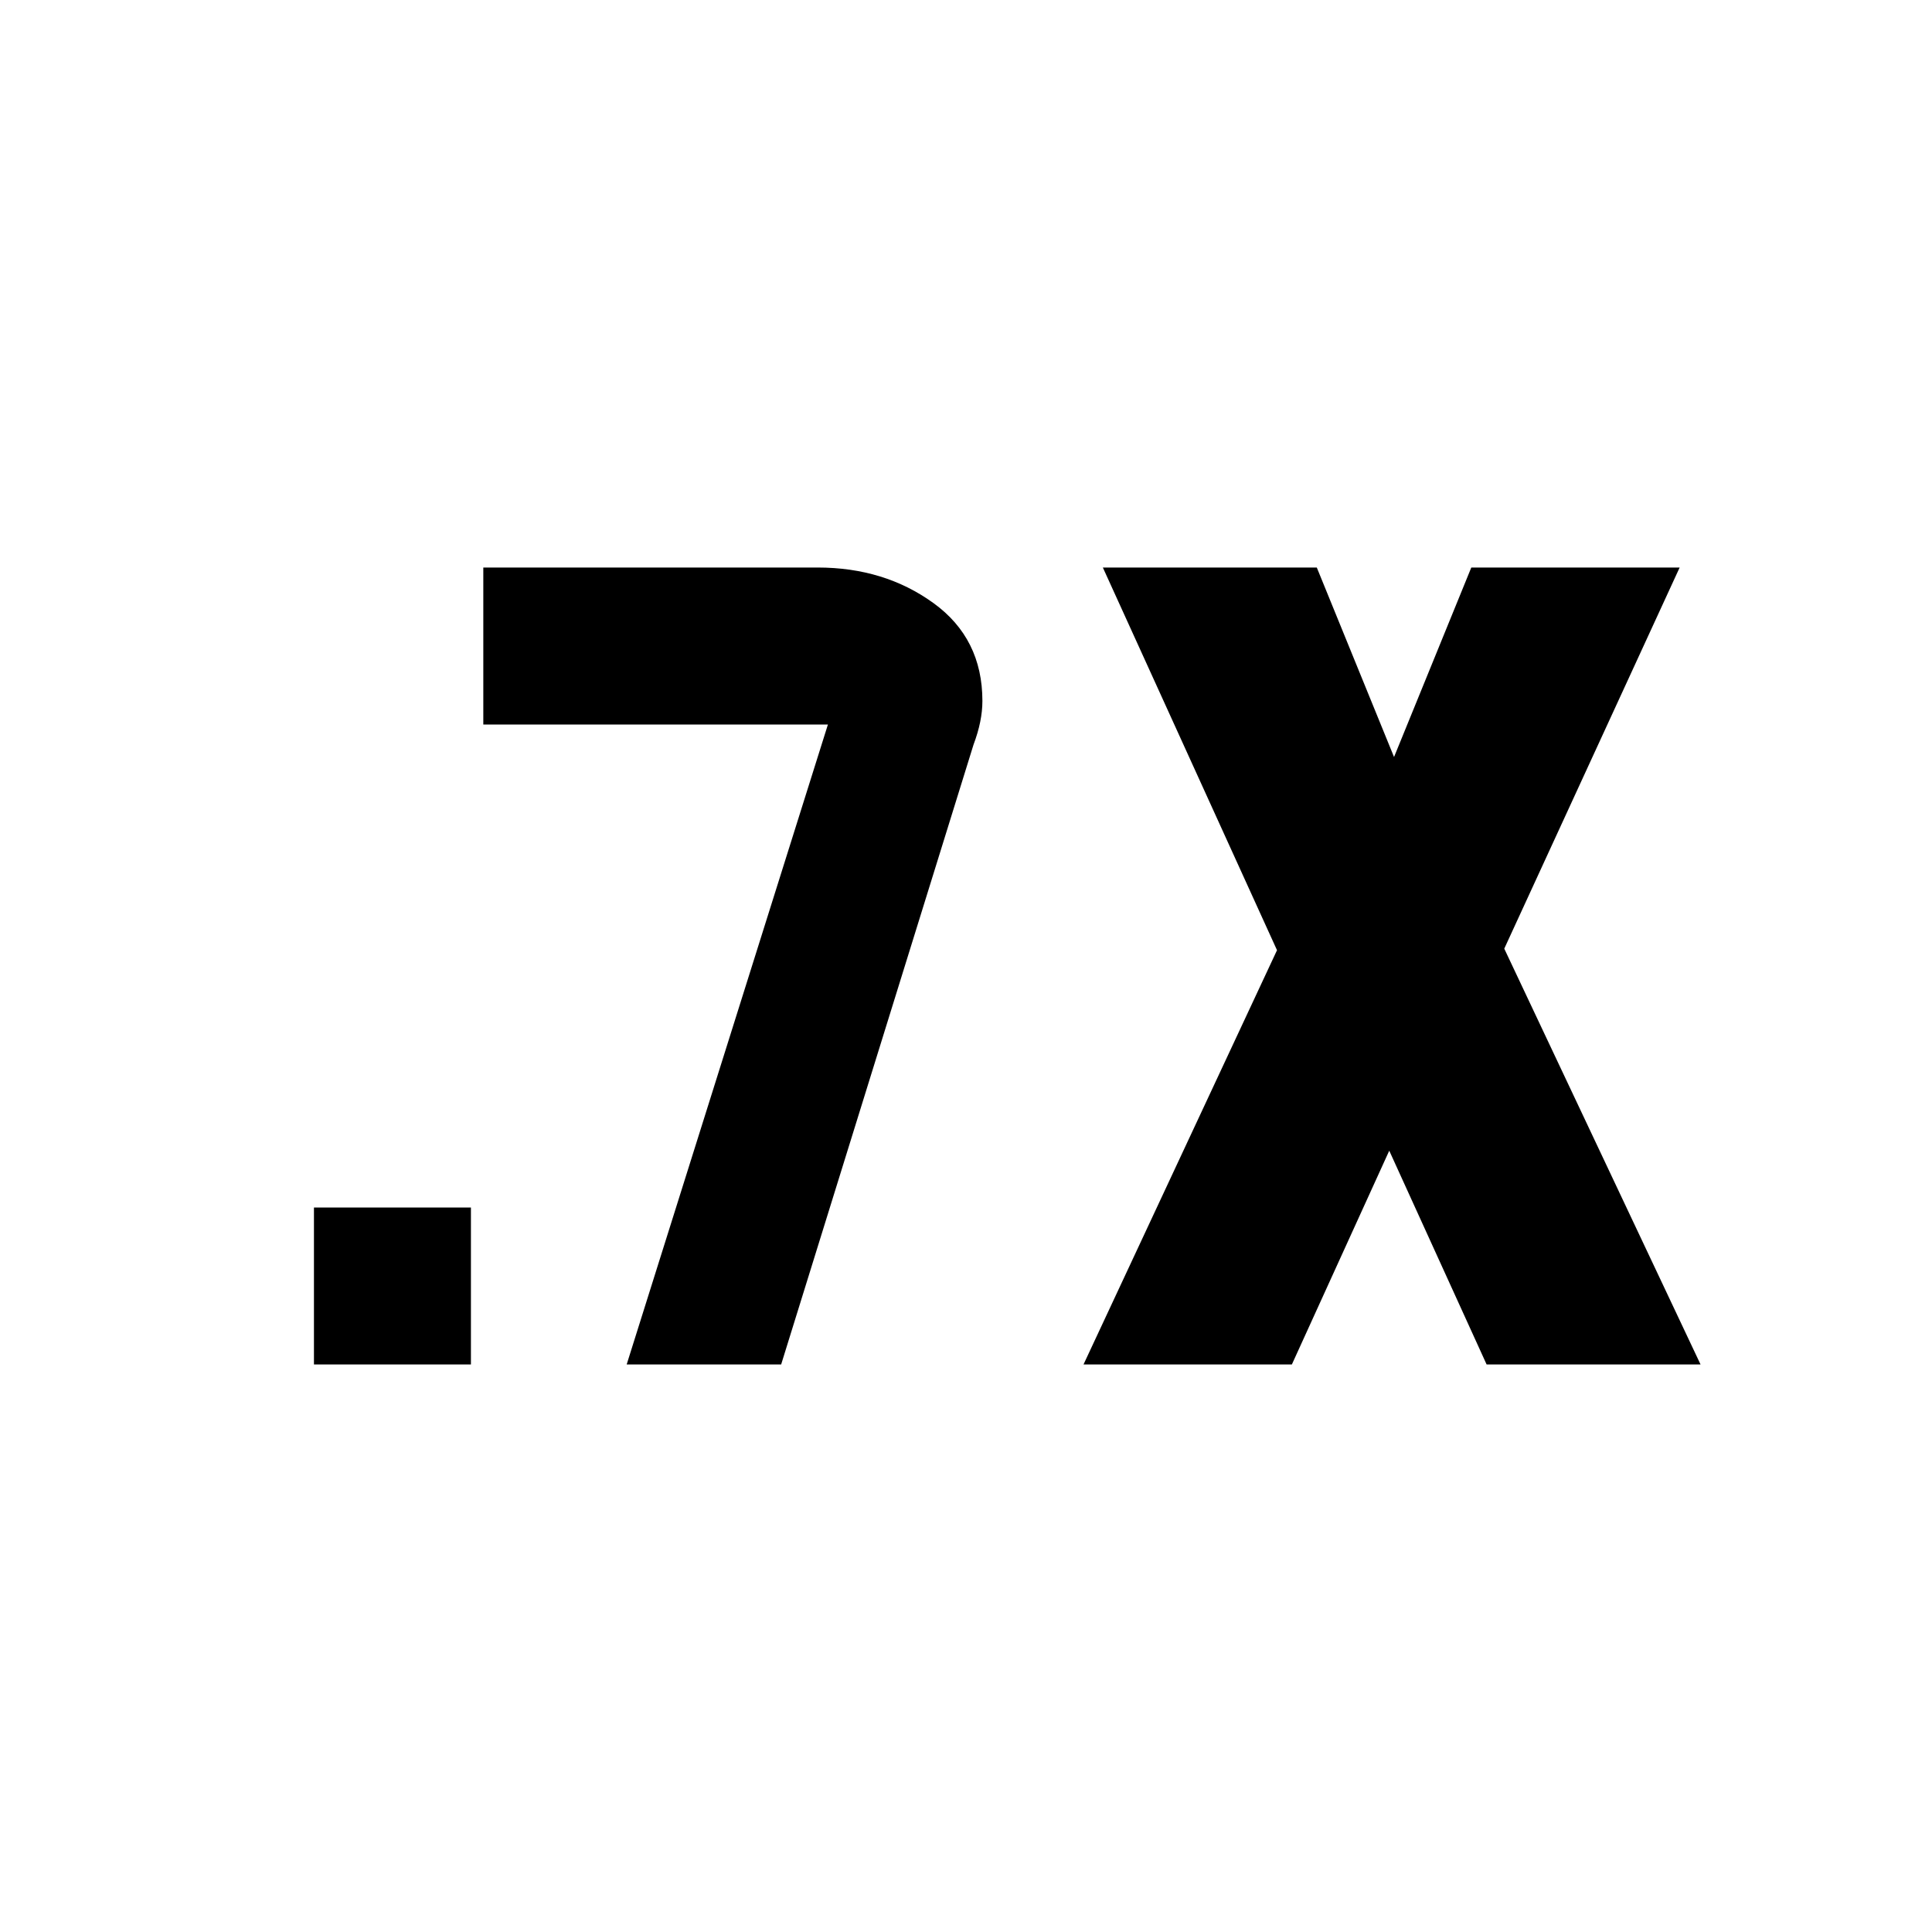 <svg xmlns="http://www.w3.org/2000/svg" height="20" viewBox="0 -960 960 960" width="20"><path d="m538.39-282 96.15-205.85L548-678h106.31l38.38 94.15L731.08-678h103.53l-87.15 189.38L845-282H738.69l-48.38-106.23L641.92-282H538.39ZM156-282v-78h78v78h-78Zm155.39 0 100-318H240.15v-78h166.16q33.07 0 57.46 17.62 24.38 17.61 24.38 48.69 0 10-4.38 21.61L388.15-282h-76.76Z"/></svg>